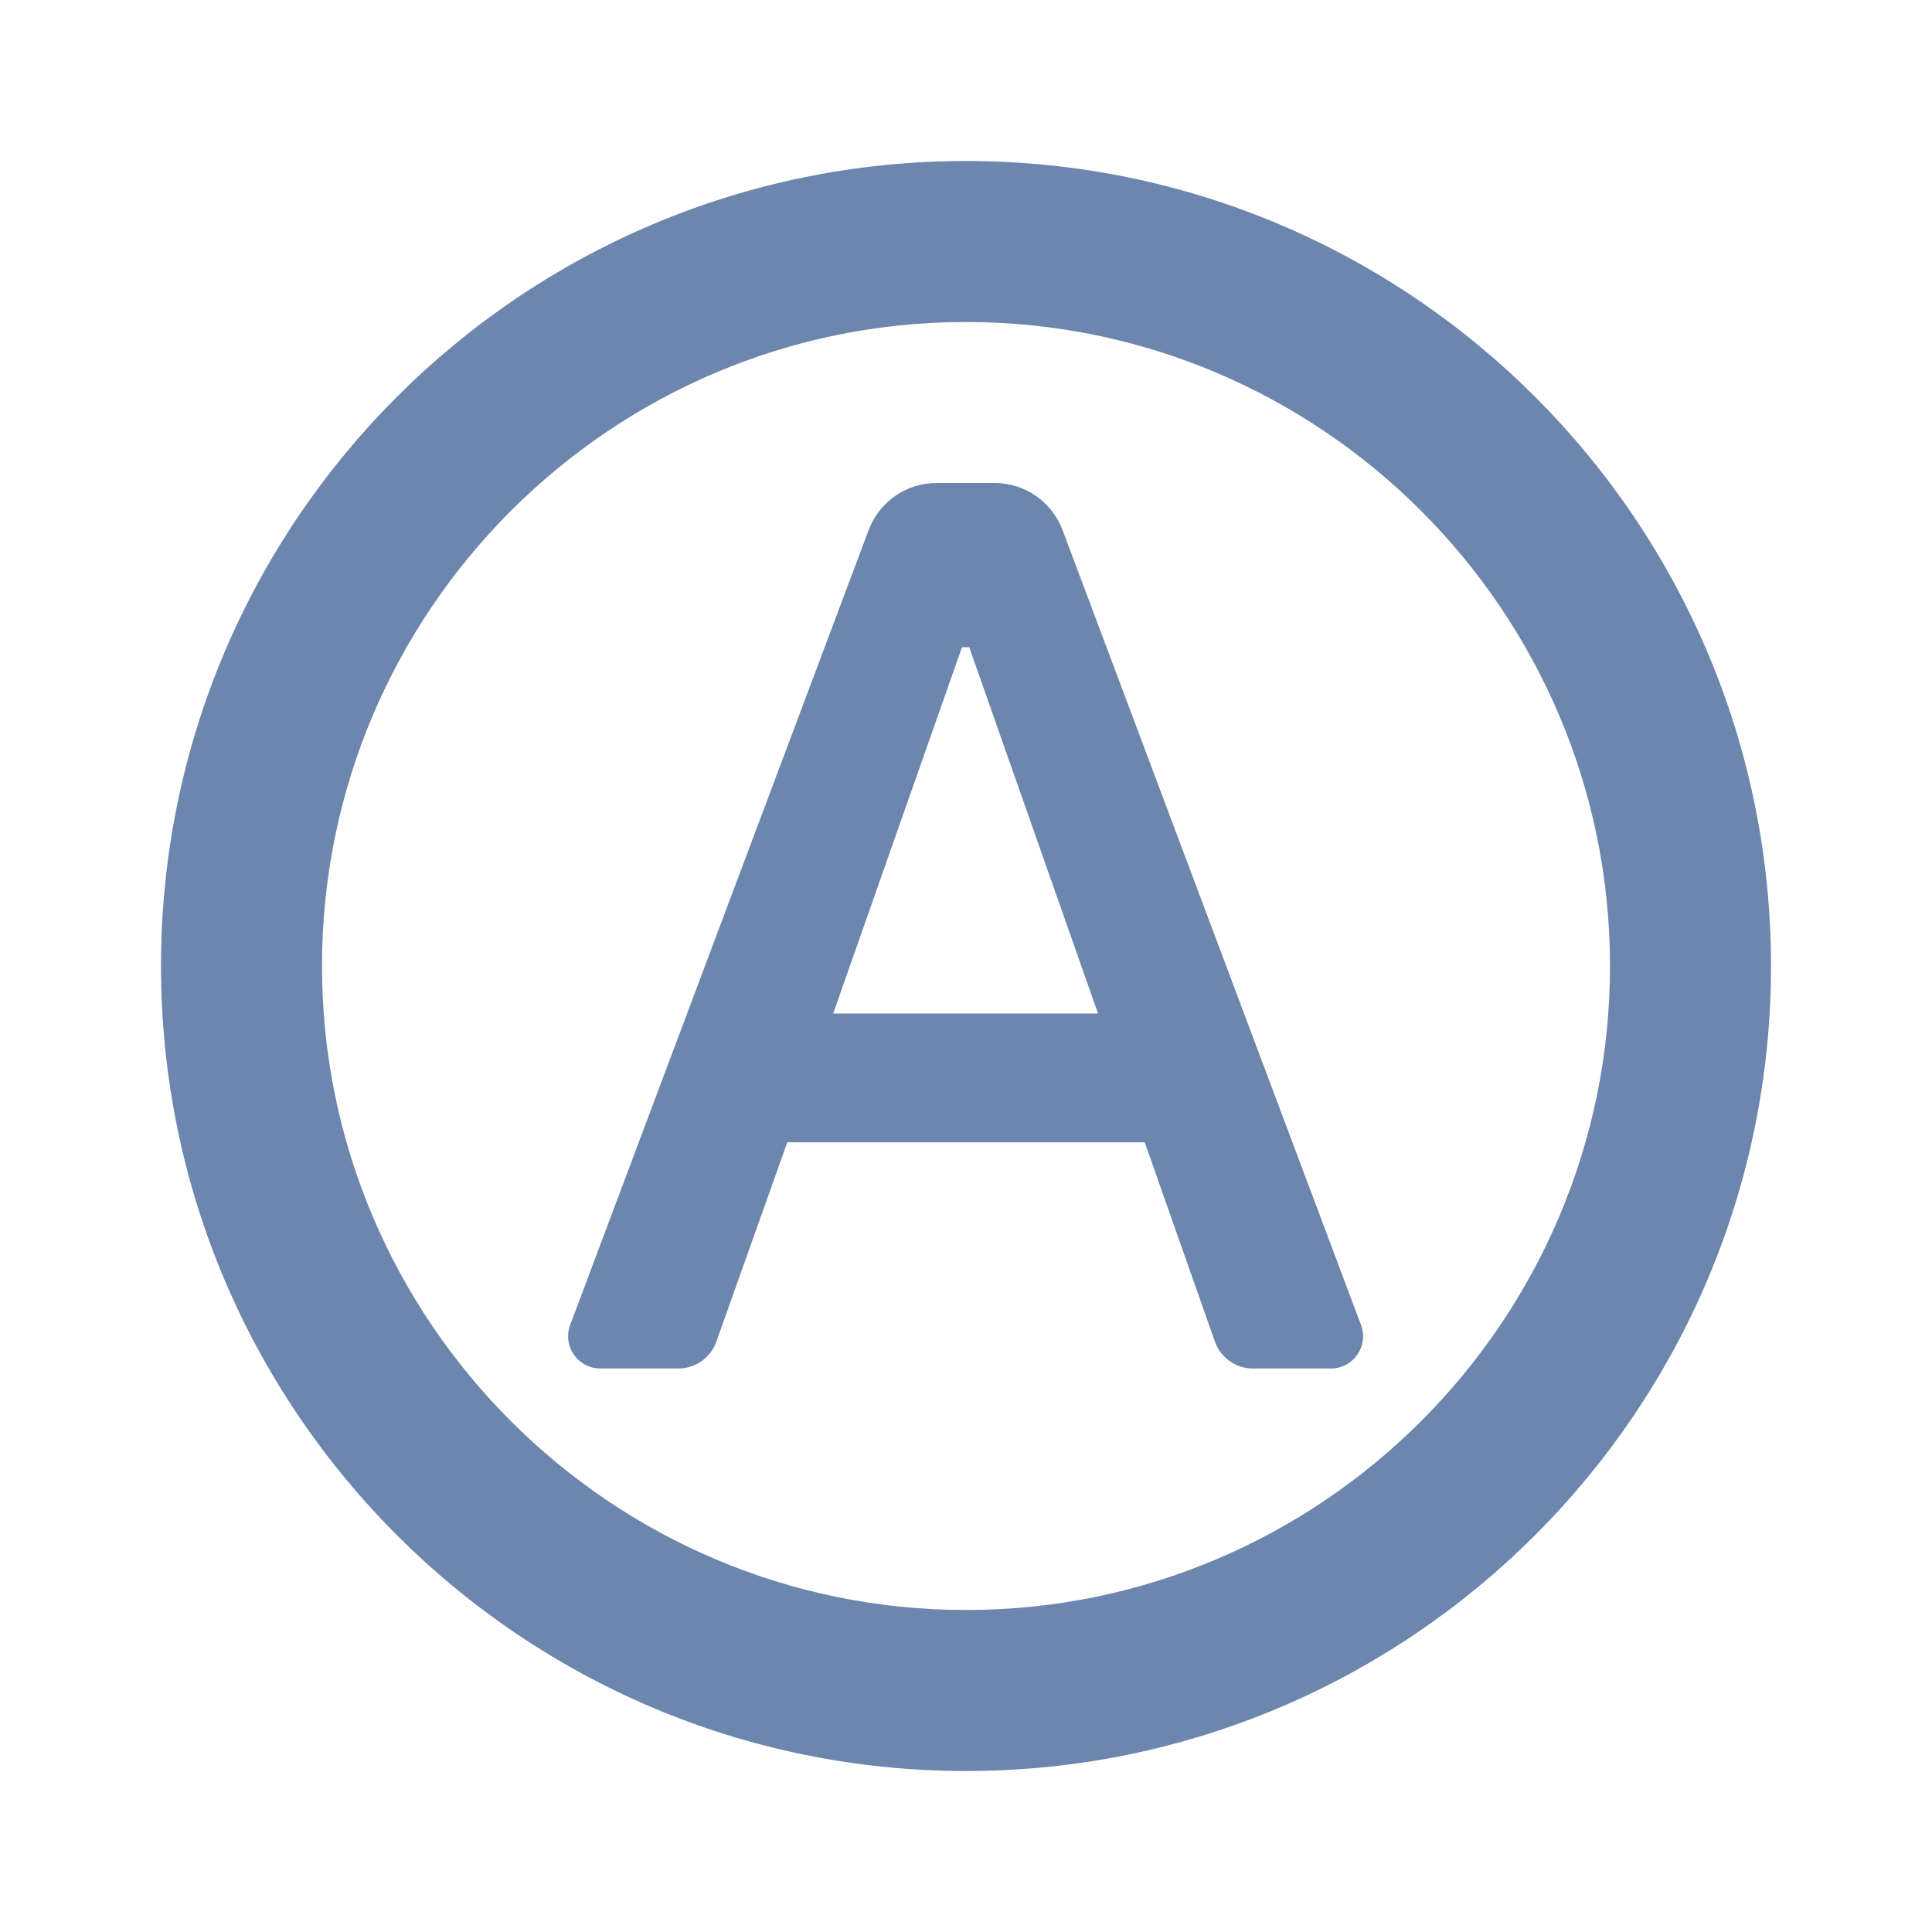 <svg width="24" height="24" viewBox="0 0 24 24" fill="none" xmlns="http://www.w3.org/2000/svg">
<path d="M12 2C6.48 2 2 6.48 2 12C2 17.52 6.48 22 12 22C17.52 22 22 17.52 22 12C22 6.48 17.52 2 12 2ZM12 20C7.59 20 4 16.41 4 12C4 7.59 7.59 4 12 4C16.41 4 20 7.59 20 12C20 16.41 16.41 20 12 20ZM11.633 6C11.258 6 10.923 6.233 10.791 6.584L7.083 16.459C6.985 16.721 7.178 17 7.457 17H8.427C8.639 17 8.827 16.867 8.898 16.668L9.78 14.19H14.22L15.092 16.666C15.163 16.866 15.352 17 15.564 17H16.533C16.812 17 17.005 16.721 16.907 16.459L13.199 6.584C13.067 6.233 12.732 6 12.357 6H11.633ZM10.35 12.59L11.95 8.04H12.04L13.64 12.59H10.35Z" fill="#6C86AD"/>
</svg>
